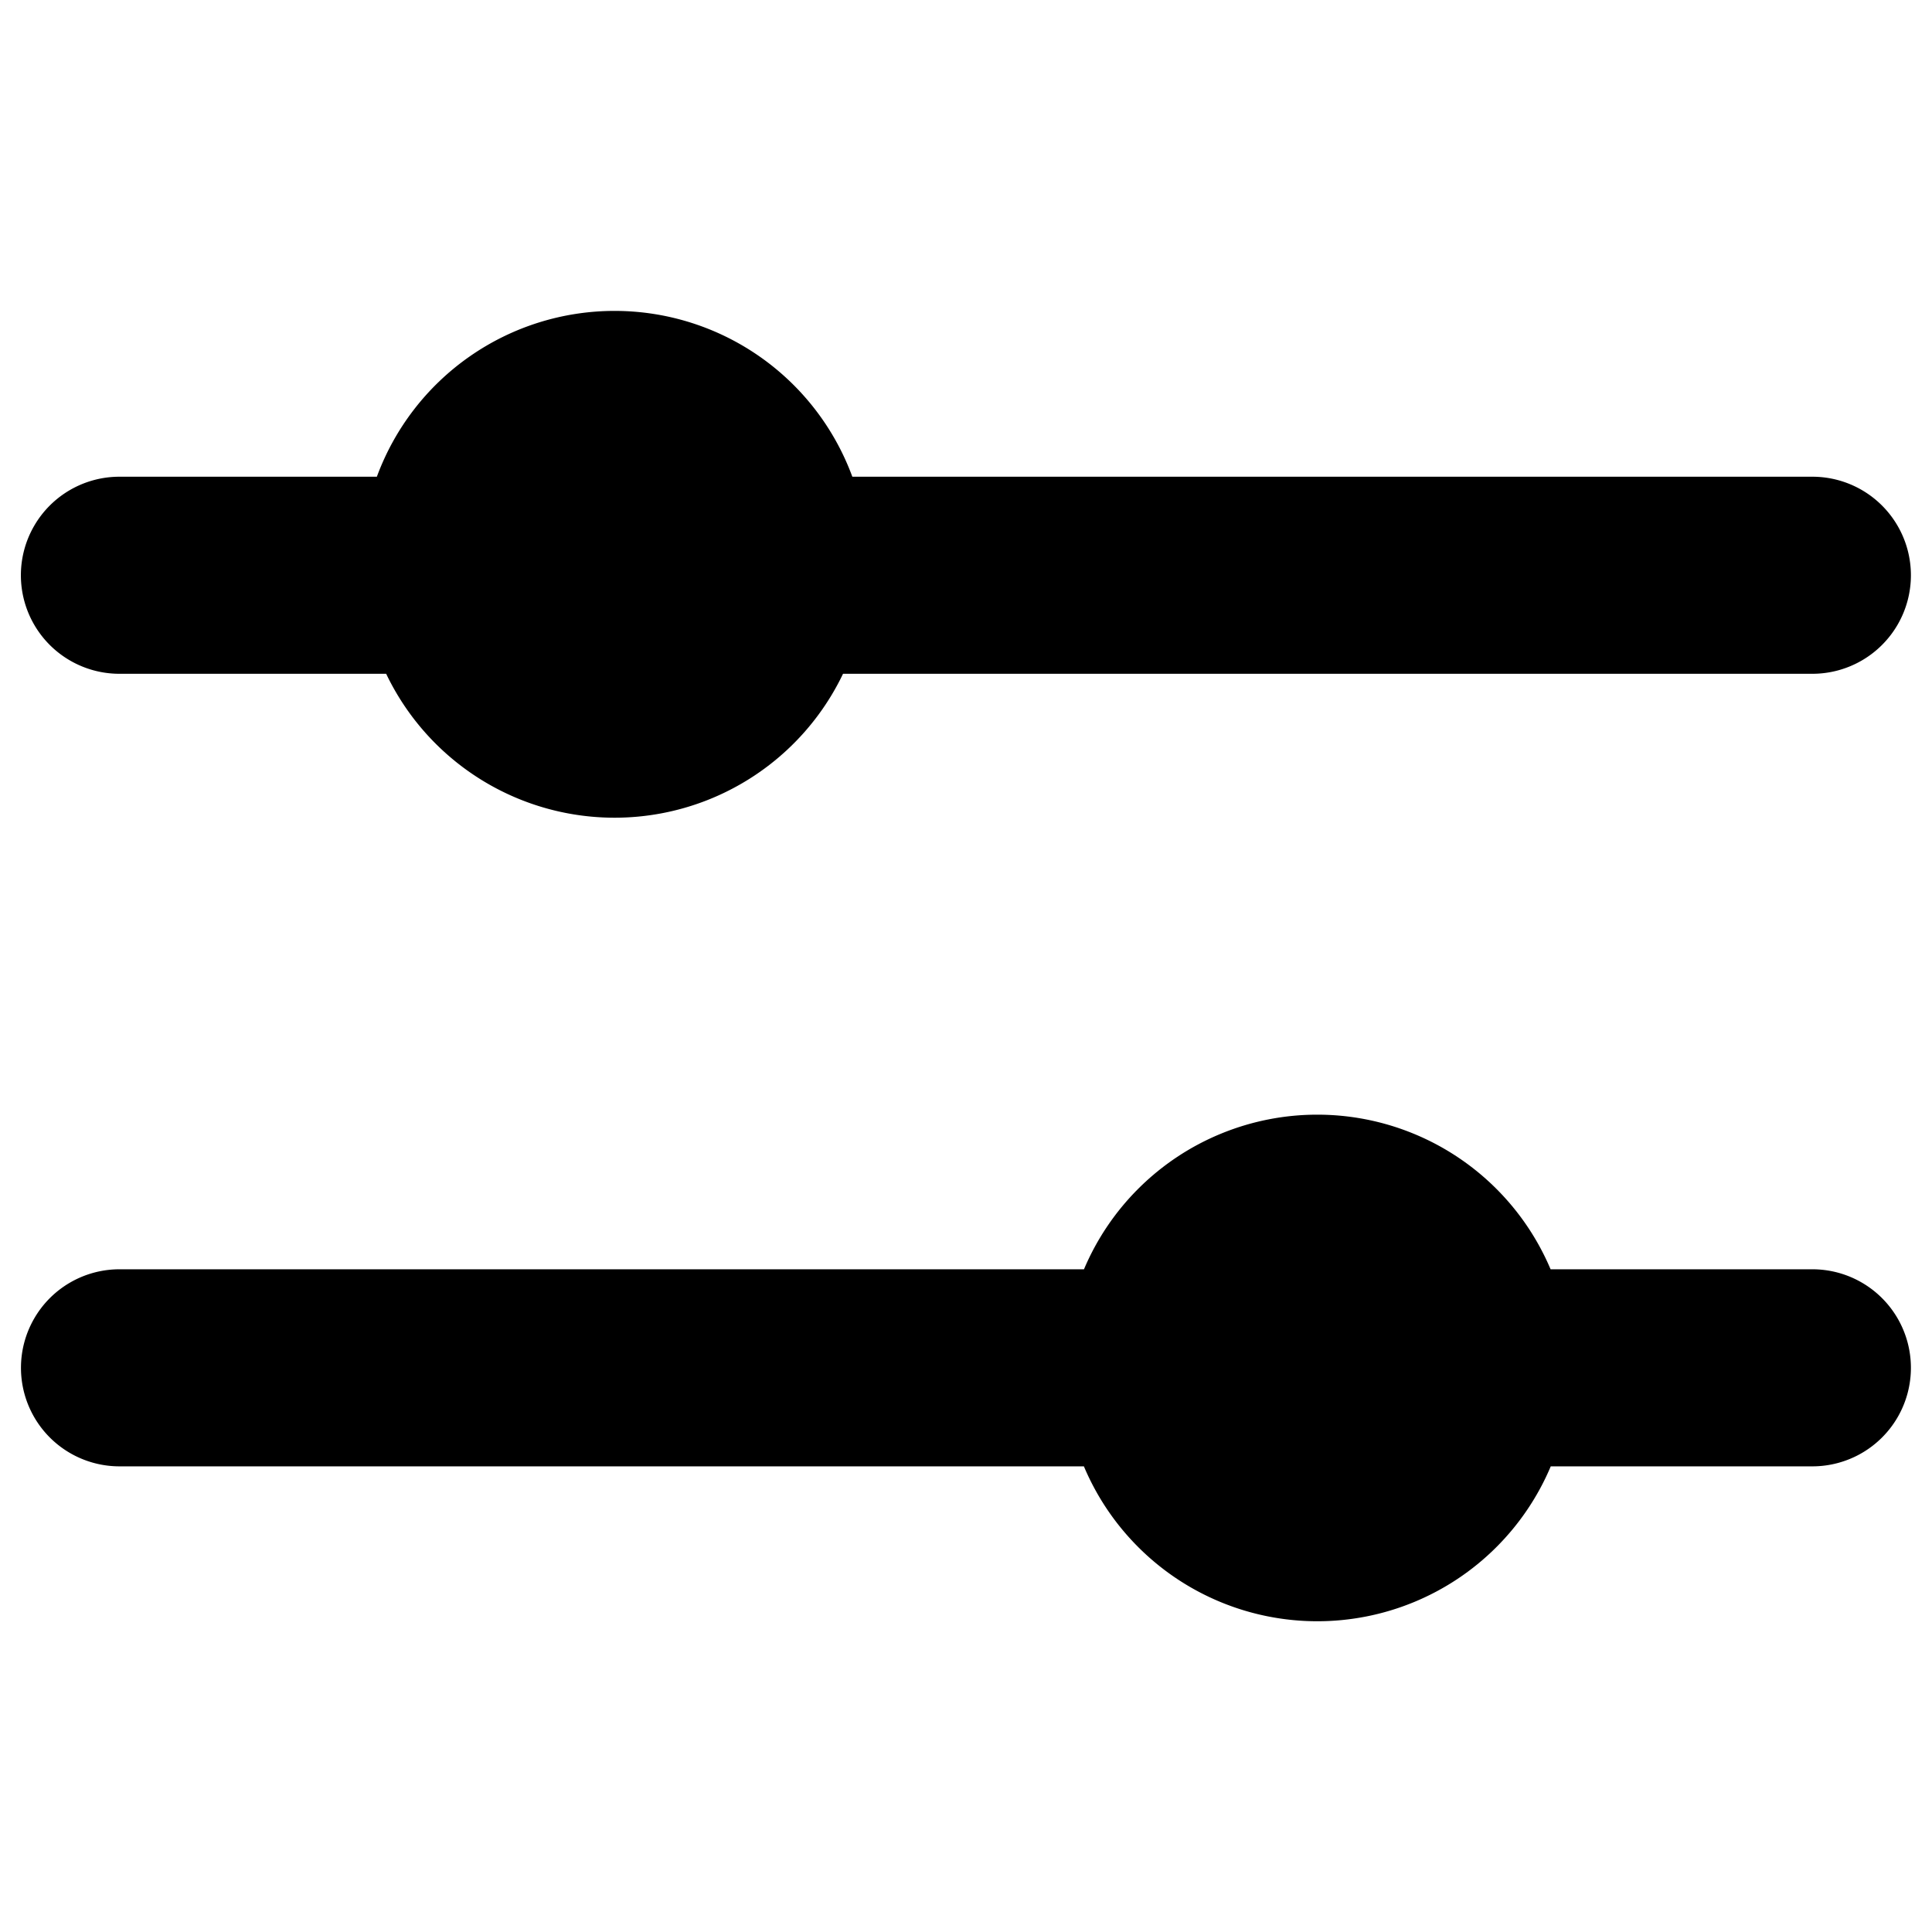 <svg xmlns="http://www.w3.org/2000/svg" fill="none" viewBox="-0.5 -0.5 48 48" height="48" width="48"><path fill="#000000" fill-rule="evenodd" d="M9.096 16.24H2.467a2.448 2.448 0 0 1 0 -4.896h6.396a6.294 6.294 0 0 1 11.813 0h23.852a2.448 2.448 0 0 1 0 4.896H20.445a6.292 6.292 0 0 1 -11.351 0Zm35.432 19.691a2.448 2.448 0 0 0 0 -4.896h-6.504a6.294 6.294 0 0 0 -11.593 0H2.469a2.448 2.448 0 1 0 0 4.896h23.96a6.294 6.294 0 0 0 11.599 0h6.502Z" clip-rule="evenodd" stroke-width="1"></path></svg>